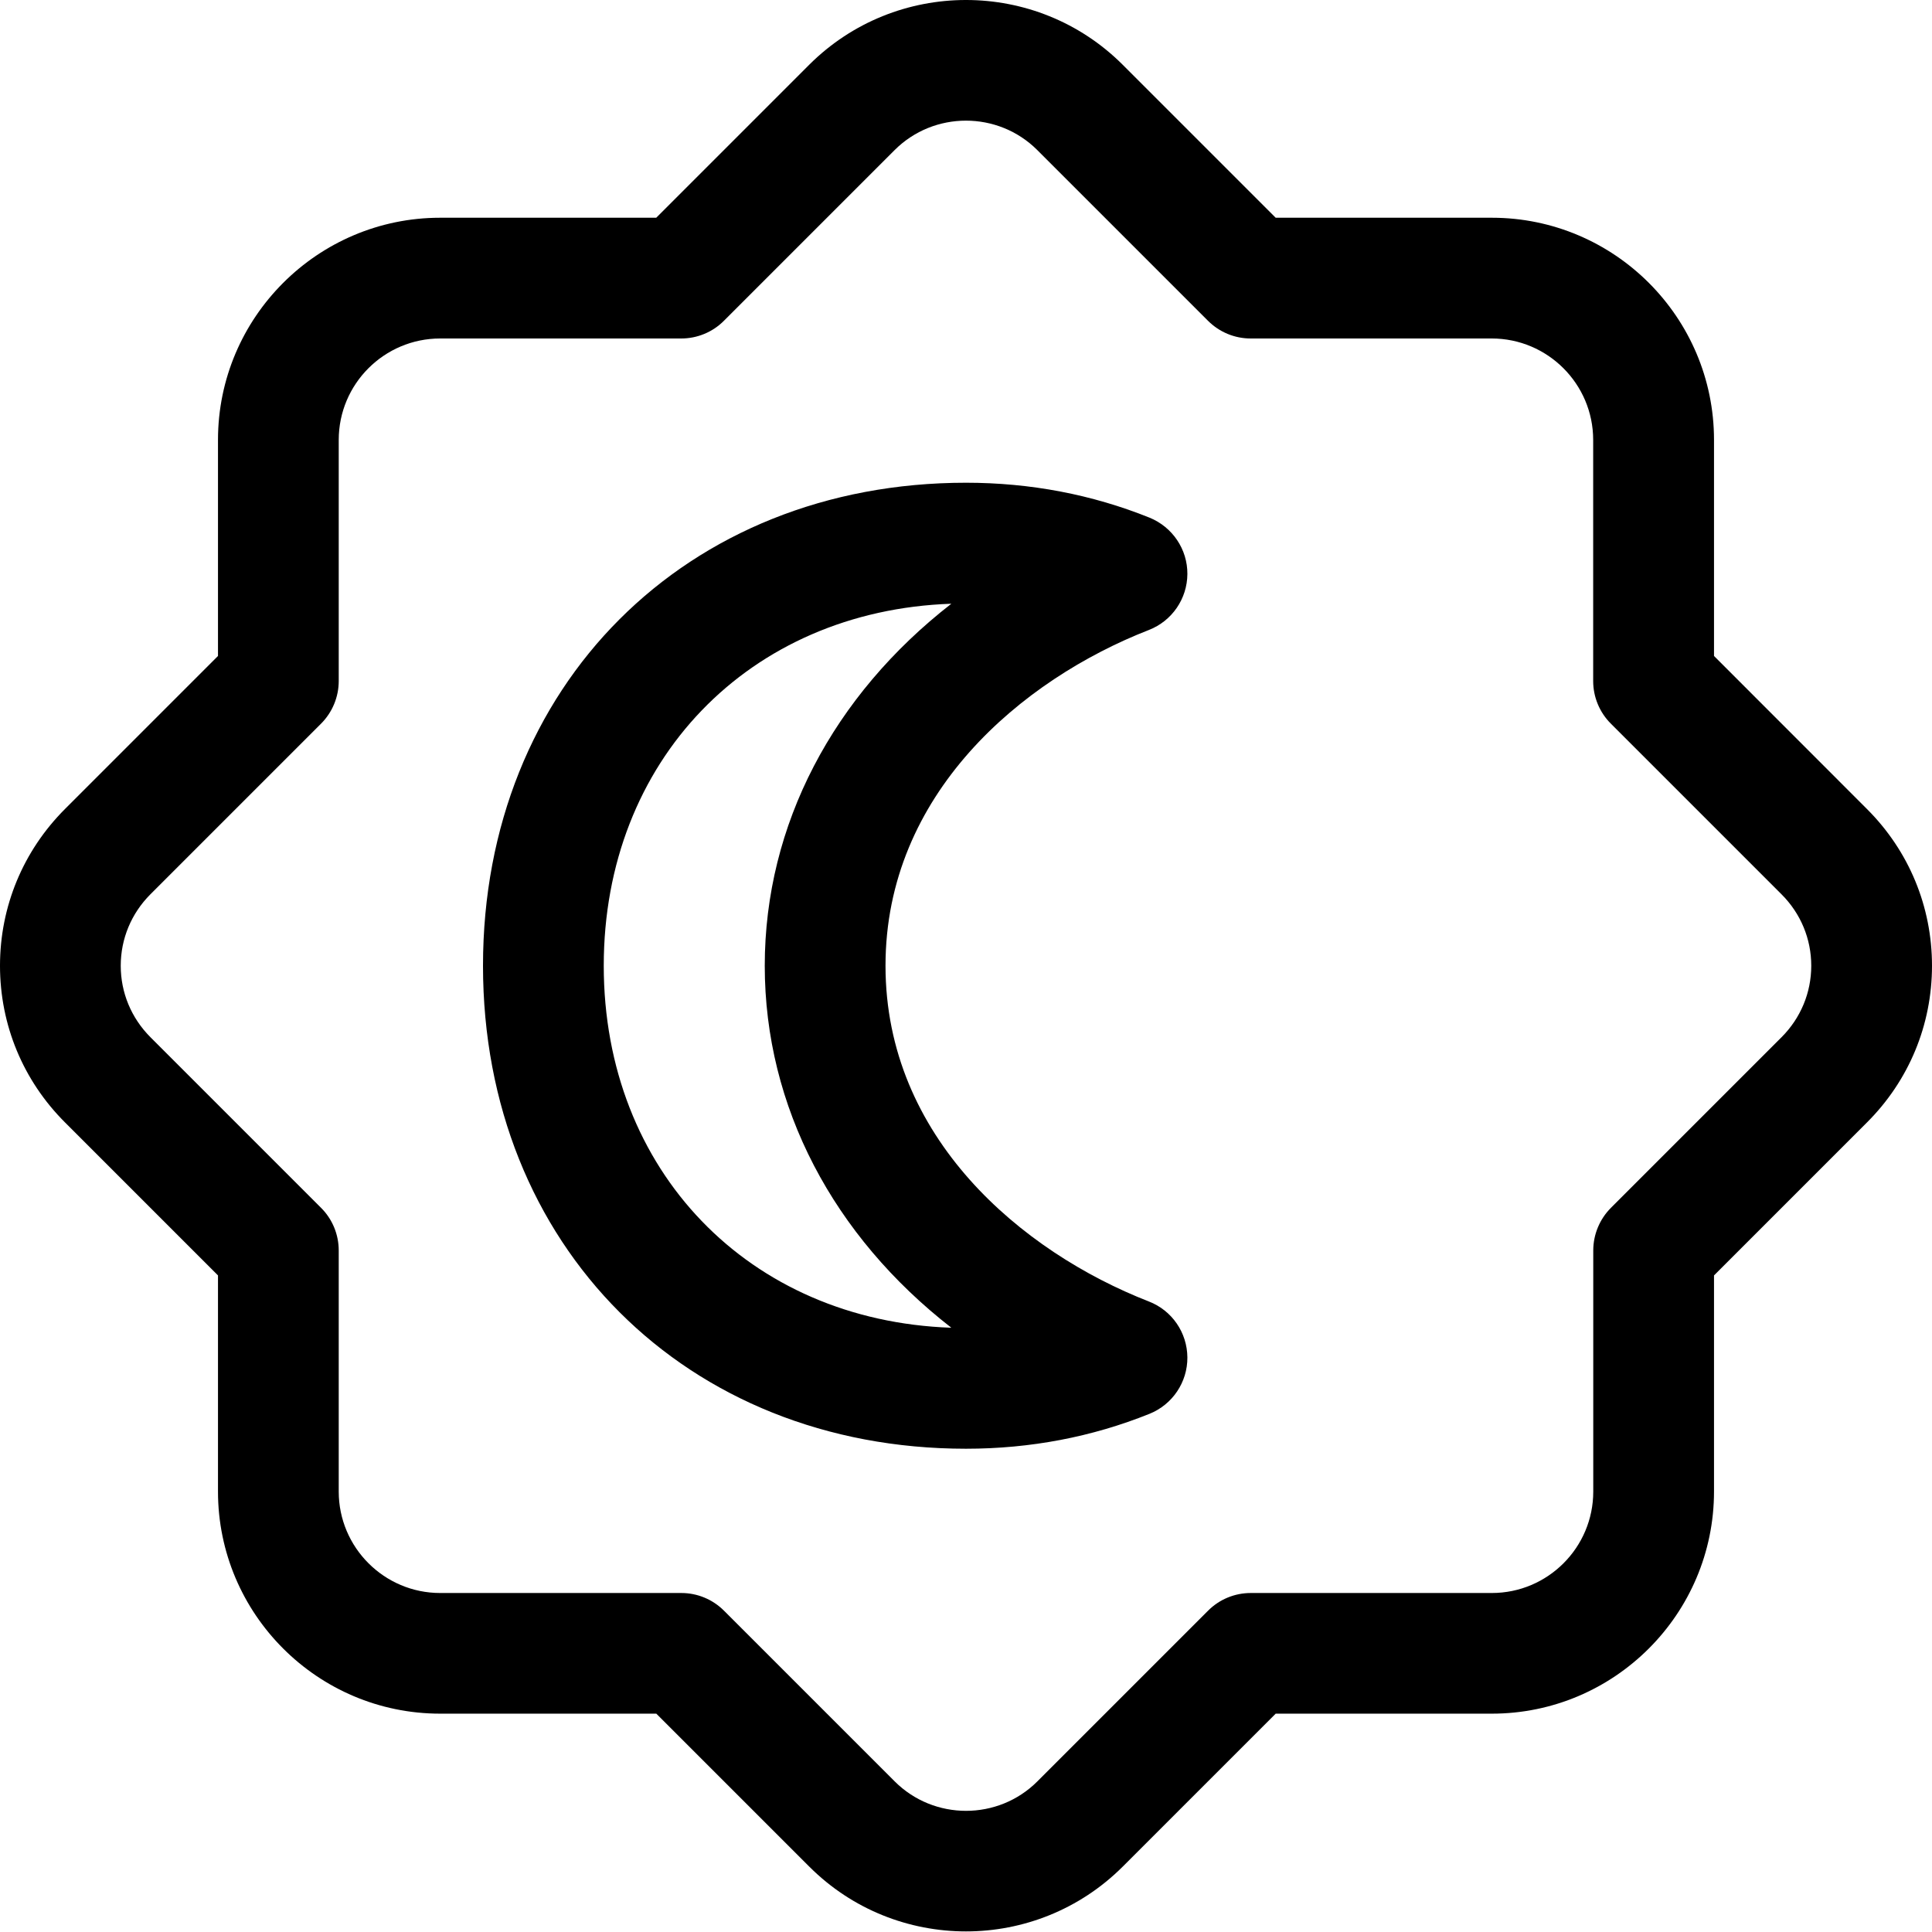 <svg height="512pt" viewBox="0 0 512 512" width="512pt" xmlns="http://www.w3.org/2000/svg"><path d="m304.469 166.949c6.125-2.391 10.156-8.258 10.199-14.828.043-6.547-3.949-12.457-10.027-14.934-15.254-6.141-31.594-9.258-48.641-9.258-74.176 0-128 53.824-128 128 0 74.176 53.824 128 128 128 17.047 0 33.387-3.113 48.641-9.258 6.078-2.453 10.07-8.383 10.027-14.934-.043-6.57-4.055-12.438-10.199-14.828-33.75-13.16-69.801-43.477-69.801-88.98 0-45.504 36.051-75.816 69.801-88.98zm-101.801 88.98c0 37.418 18.219 71.66 49.449 95.938-53.609-1.836-92.117-41.621-92.117-95.938 0-54.312 38.508-94.102 92.117-95.934-31.23 24.277-49.449 58.516-49.449 95.934zm0 0"/><path d="m454.23 173.84v-57.258c0-32.469-26.41-58.879-58.883-58.879h-57.277l-40.535-40.535c-22.91-22.891-60.16-22.891-83.094 0l-40.531 40.535h-57.258c-32.449 0-58.883 26.41-58.883 58.879v57.258l-40.531 40.535c-11.117 11.113-17.238 25.875-17.238 41.555 0 15.68 6.121 30.445 17.238 41.535l40.531 40.535v57.258c0 32.469 26.41 58.879 58.883 58.879h57.277l40.535 40.535c11.457 11.457 26.496 17.172 41.535 17.172s30.078-5.738 41.535-17.172l40.535-40.535h57.277c32.449 0 58.883-26.41 58.883-58.879v-57.258l40.531-40.535c11.117-11.09 17.238-25.855 17.238-41.535 0-15.68-6.121-30.441-17.238-41.535zm17.918 101.012-45.227 45.227c-3.008 3.012-4.691 7.086-4.691 11.309v63.895c0 14.824-12.055 26.879-26.883 26.879h-63.891c-4.246 0-8.32 1.684-11.309 4.691l-45.227 45.227c-10.41 10.414-27.414 10.414-37.824 0l-45.227-45.227c-3.008-3.008-7.059-4.691-11.305-4.691h-63.914c-14.809 0-26.883-12.055-26.883-26.879v-63.895c0-4.246-1.684-8.32-4.691-11.309l-45.227-45.227c-5.059-5.074-7.852-11.797-7.852-18.922s2.793-13.844 7.852-18.922l45.227-45.227c3.008-3.008 4.691-7.082 4.691-11.305v-63.895c0-14.828 12.055-26.879 26.883-26.879h63.891c4.246 0 8.32-1.688 11.309-4.695l45.227-45.227c10.41-10.41 27.414-10.41 37.824 0l45.227 45.227c3.008 3.008 7.059 4.695 11.305 4.695h63.895c14.805 0 26.879 12.051 26.879 26.879v63.895c0 4.242 1.688 8.316 4.695 11.305l45.227 45.227c5.078 5.078 7.871 11.797 7.871 18.922s-2.793 13.848-7.852 18.922zm0 0"/></svg>